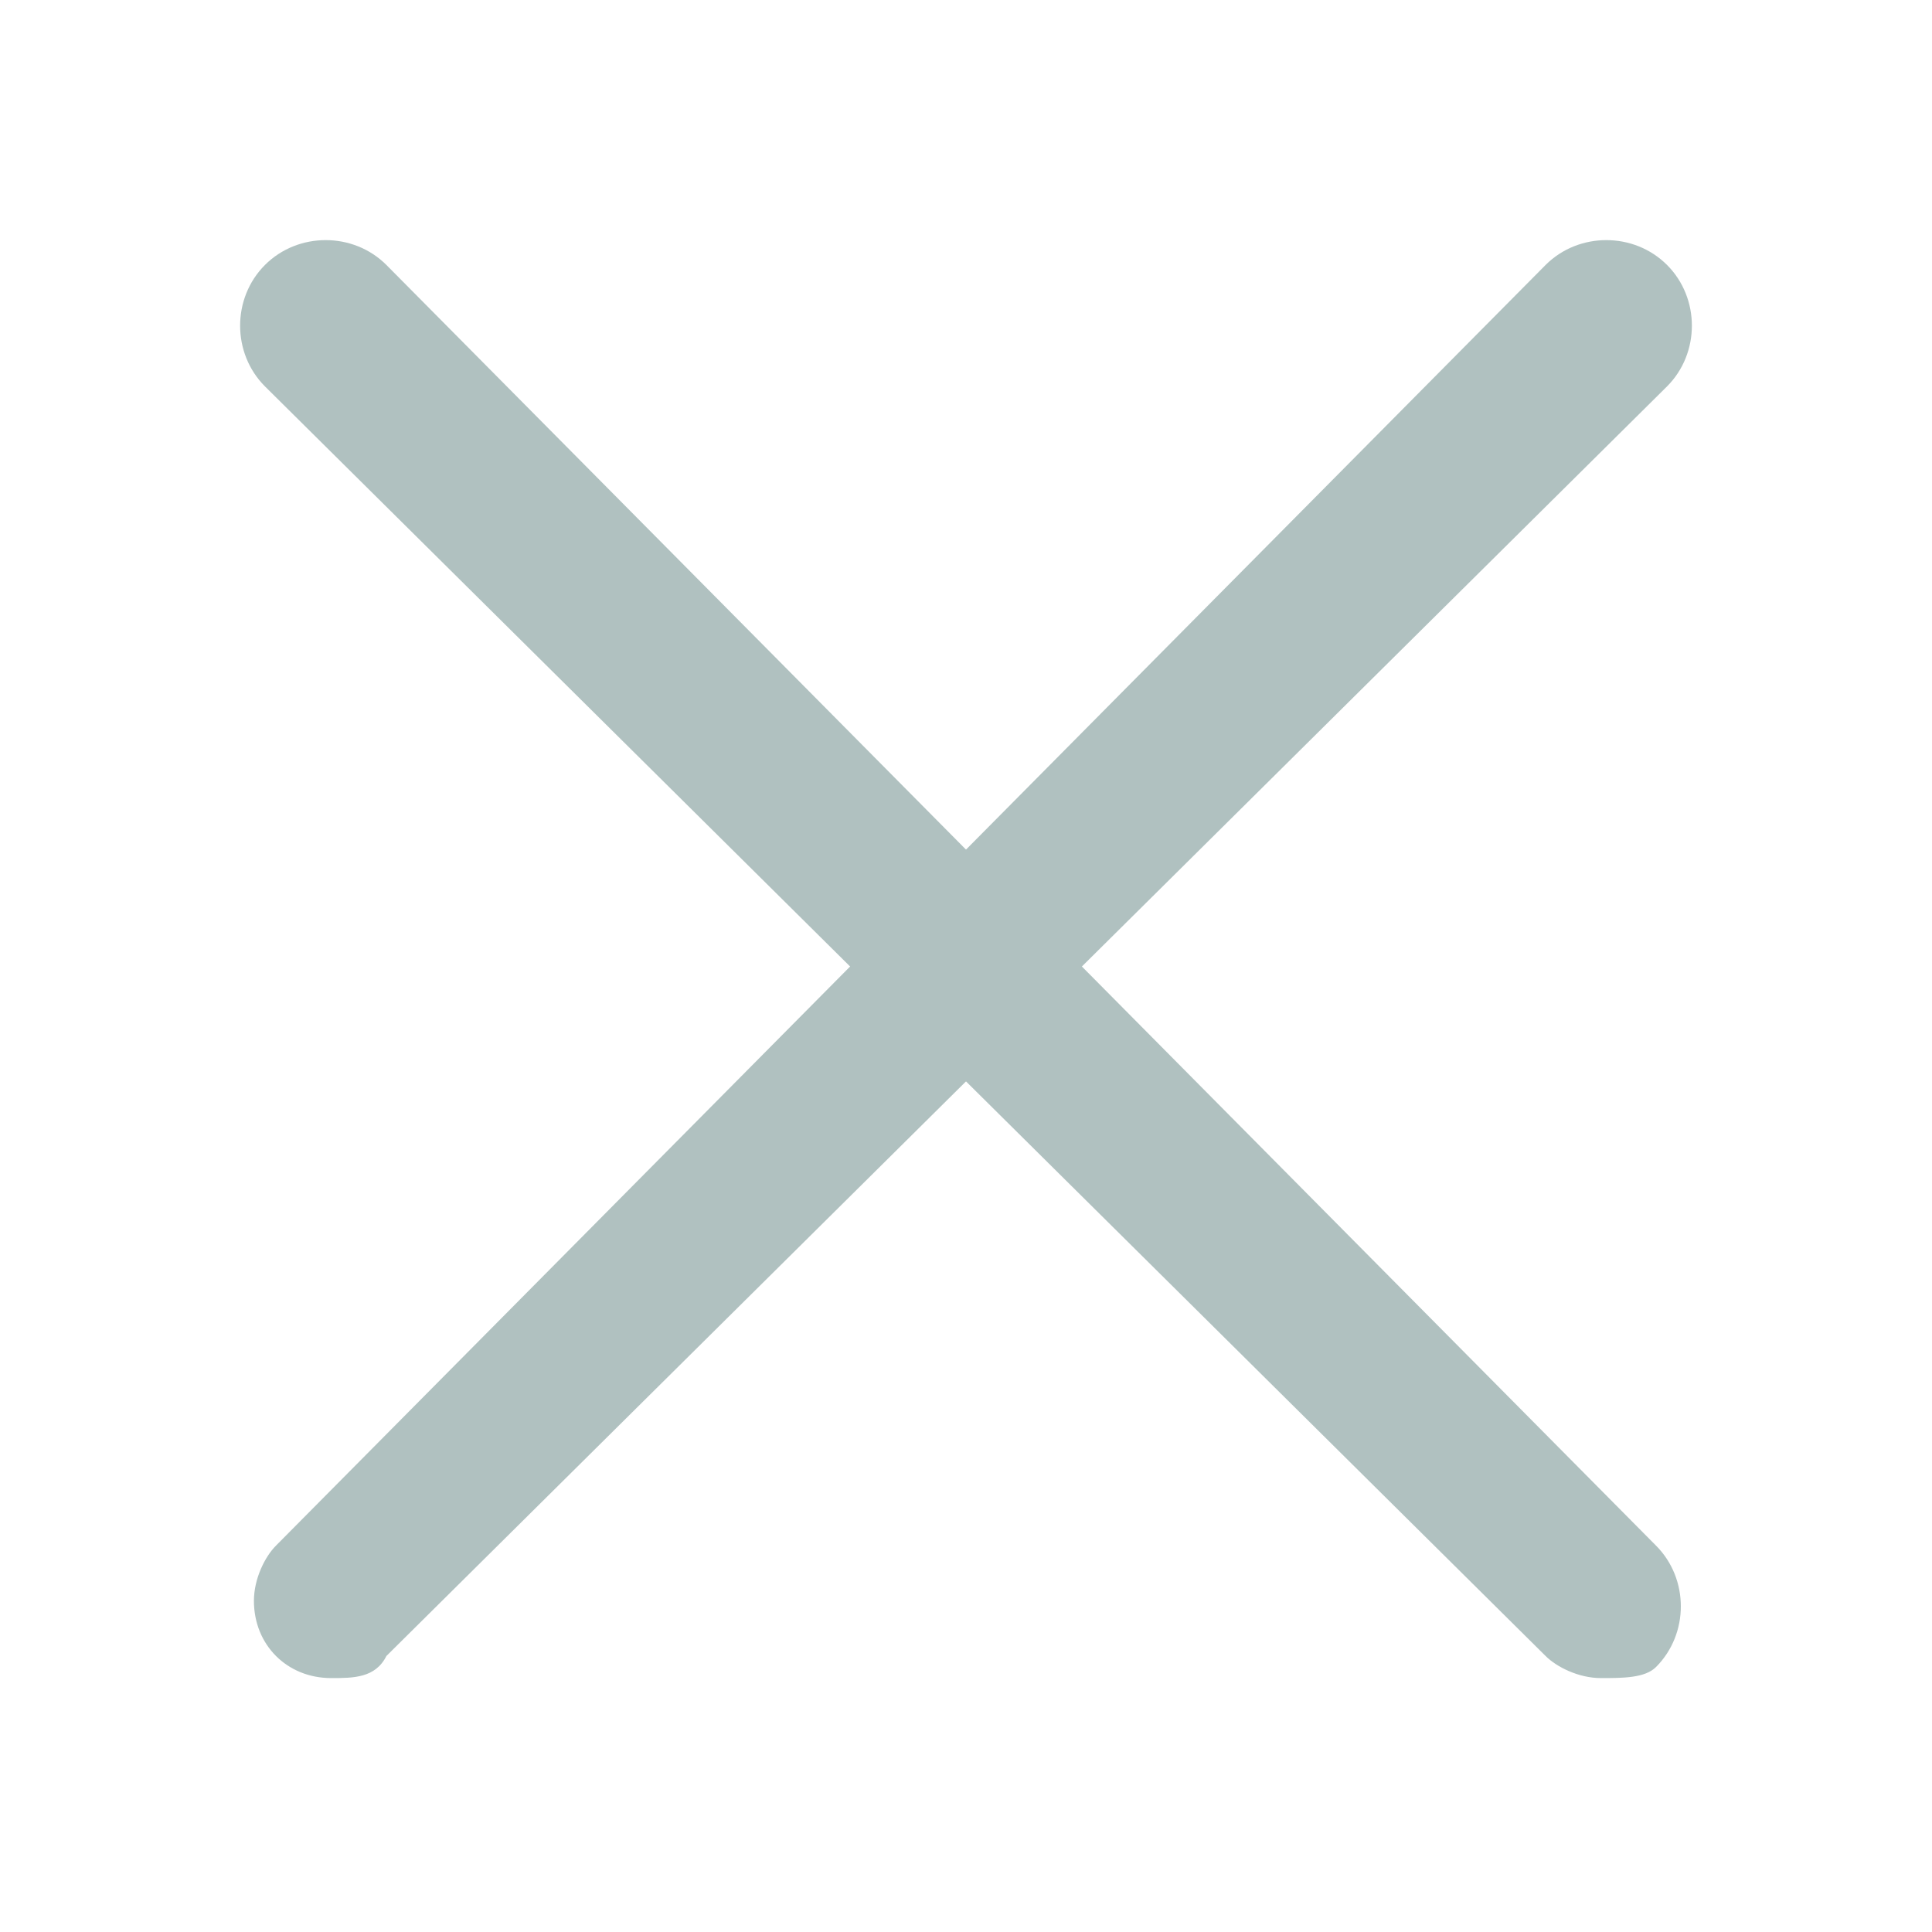 <?xml version="1.0" encoding="utf-8"?>
<!-- Generator: Adobe Illustrator 24.1.2, SVG Export Plug-In . SVG Version: 6.00 Build 0)  -->
<svg version="1.1" id="Layer_1" xmlns="http://www.w3.org/2000/svg" xmlns:xlink="http://www.w3.org/1999/xlink" x="0px" y="0px"
	 viewBox="0 0 17.5 17.5" style="enable-background:new 0 0 17.5 17.5;" xml:space="preserve">
<style type="text/css">
	.st0{fill:#B0C1C0;}
</style>
<g id="b70ad353-8389-47b5-9226-9aa8ae6dffce">
	<g id="b46fe5cf-c202-471f-a10e-ab4016a4e797">
		<path class="st0" d="M3,15.2c-0.4,0-0.7-0.3-0.7-0.7c0-0.2,0.1-0.4,0.2-0.5L14,2.4c0.3-0.3,0.8-0.3,1.1,0c0.3,0.3,0.3,0.8,0,1.1
			L3.5,15C3.4,15.2,3.2,15.2,3,15.2z"/>
		<path class="st0" d="M14.5,15.2c-0.2,0-0.4-0.1-0.5-0.2L2.4,3.5c-0.3-0.3-0.3-0.8,0-1.1s0.8-0.3,1.1,0L15,14
			c0.3,0.3,0.3,0.8,0,1.1c0,0,0,0,0,0C14.9,15.2,14.7,15.2,14.5,15.2z"/>
	</g>
</g>
</svg>
